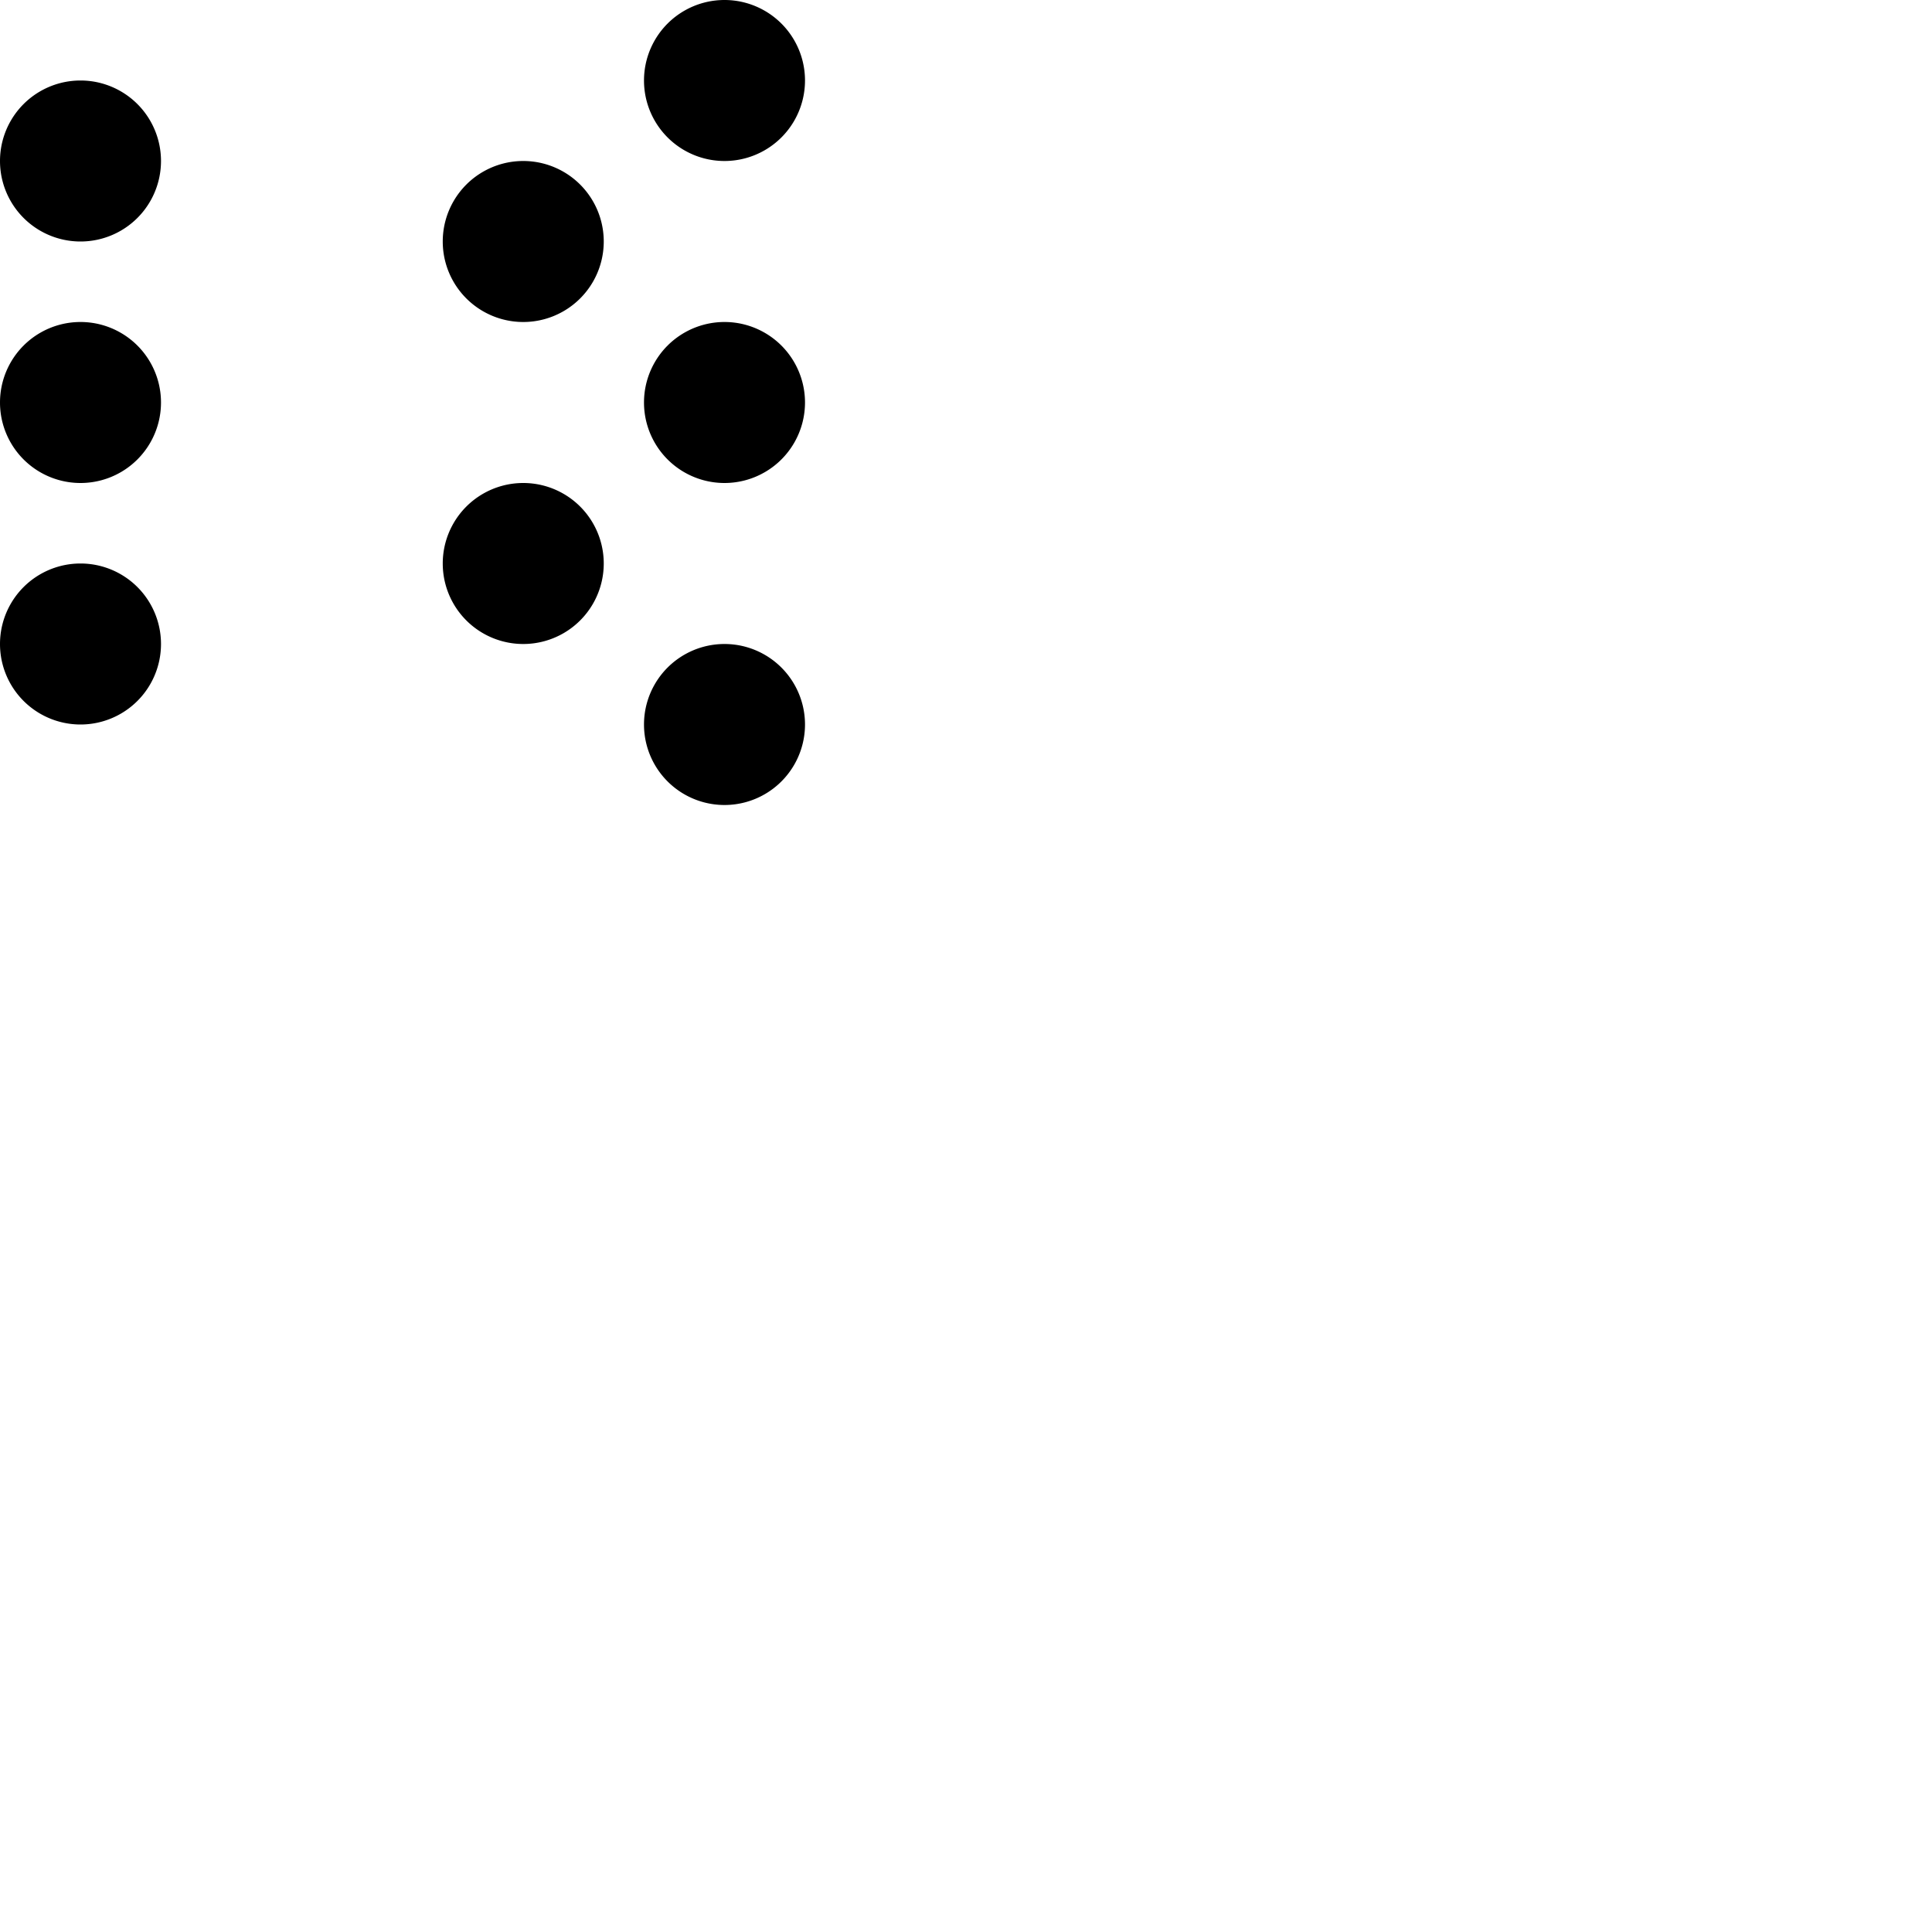 <svg width="24" height="24" viewBox="0 0 48 48" fill="none" xmlns="http://www.w3.org/2000/svg"><path d="M2 2a2 2 0 100 4 2 2 0 100-4zM18 0a2 2 0 100 4 2 2 0 100-4zM18 8a2 2 0 100 4 2 2 0 100-4zM18 16a2 2 0 100 4 2 2 0 100-4zM2 14a2 2 0 100 4 2 2 0 100-4zM2 8a2 2 0 100 4 2 2 0 100-4zM13 12a2 2 0 100 4 2 2 0 100-4zM13 4a2 2 0 100 4 2 2 0 100-4z" fill="currentColor"/></svg>